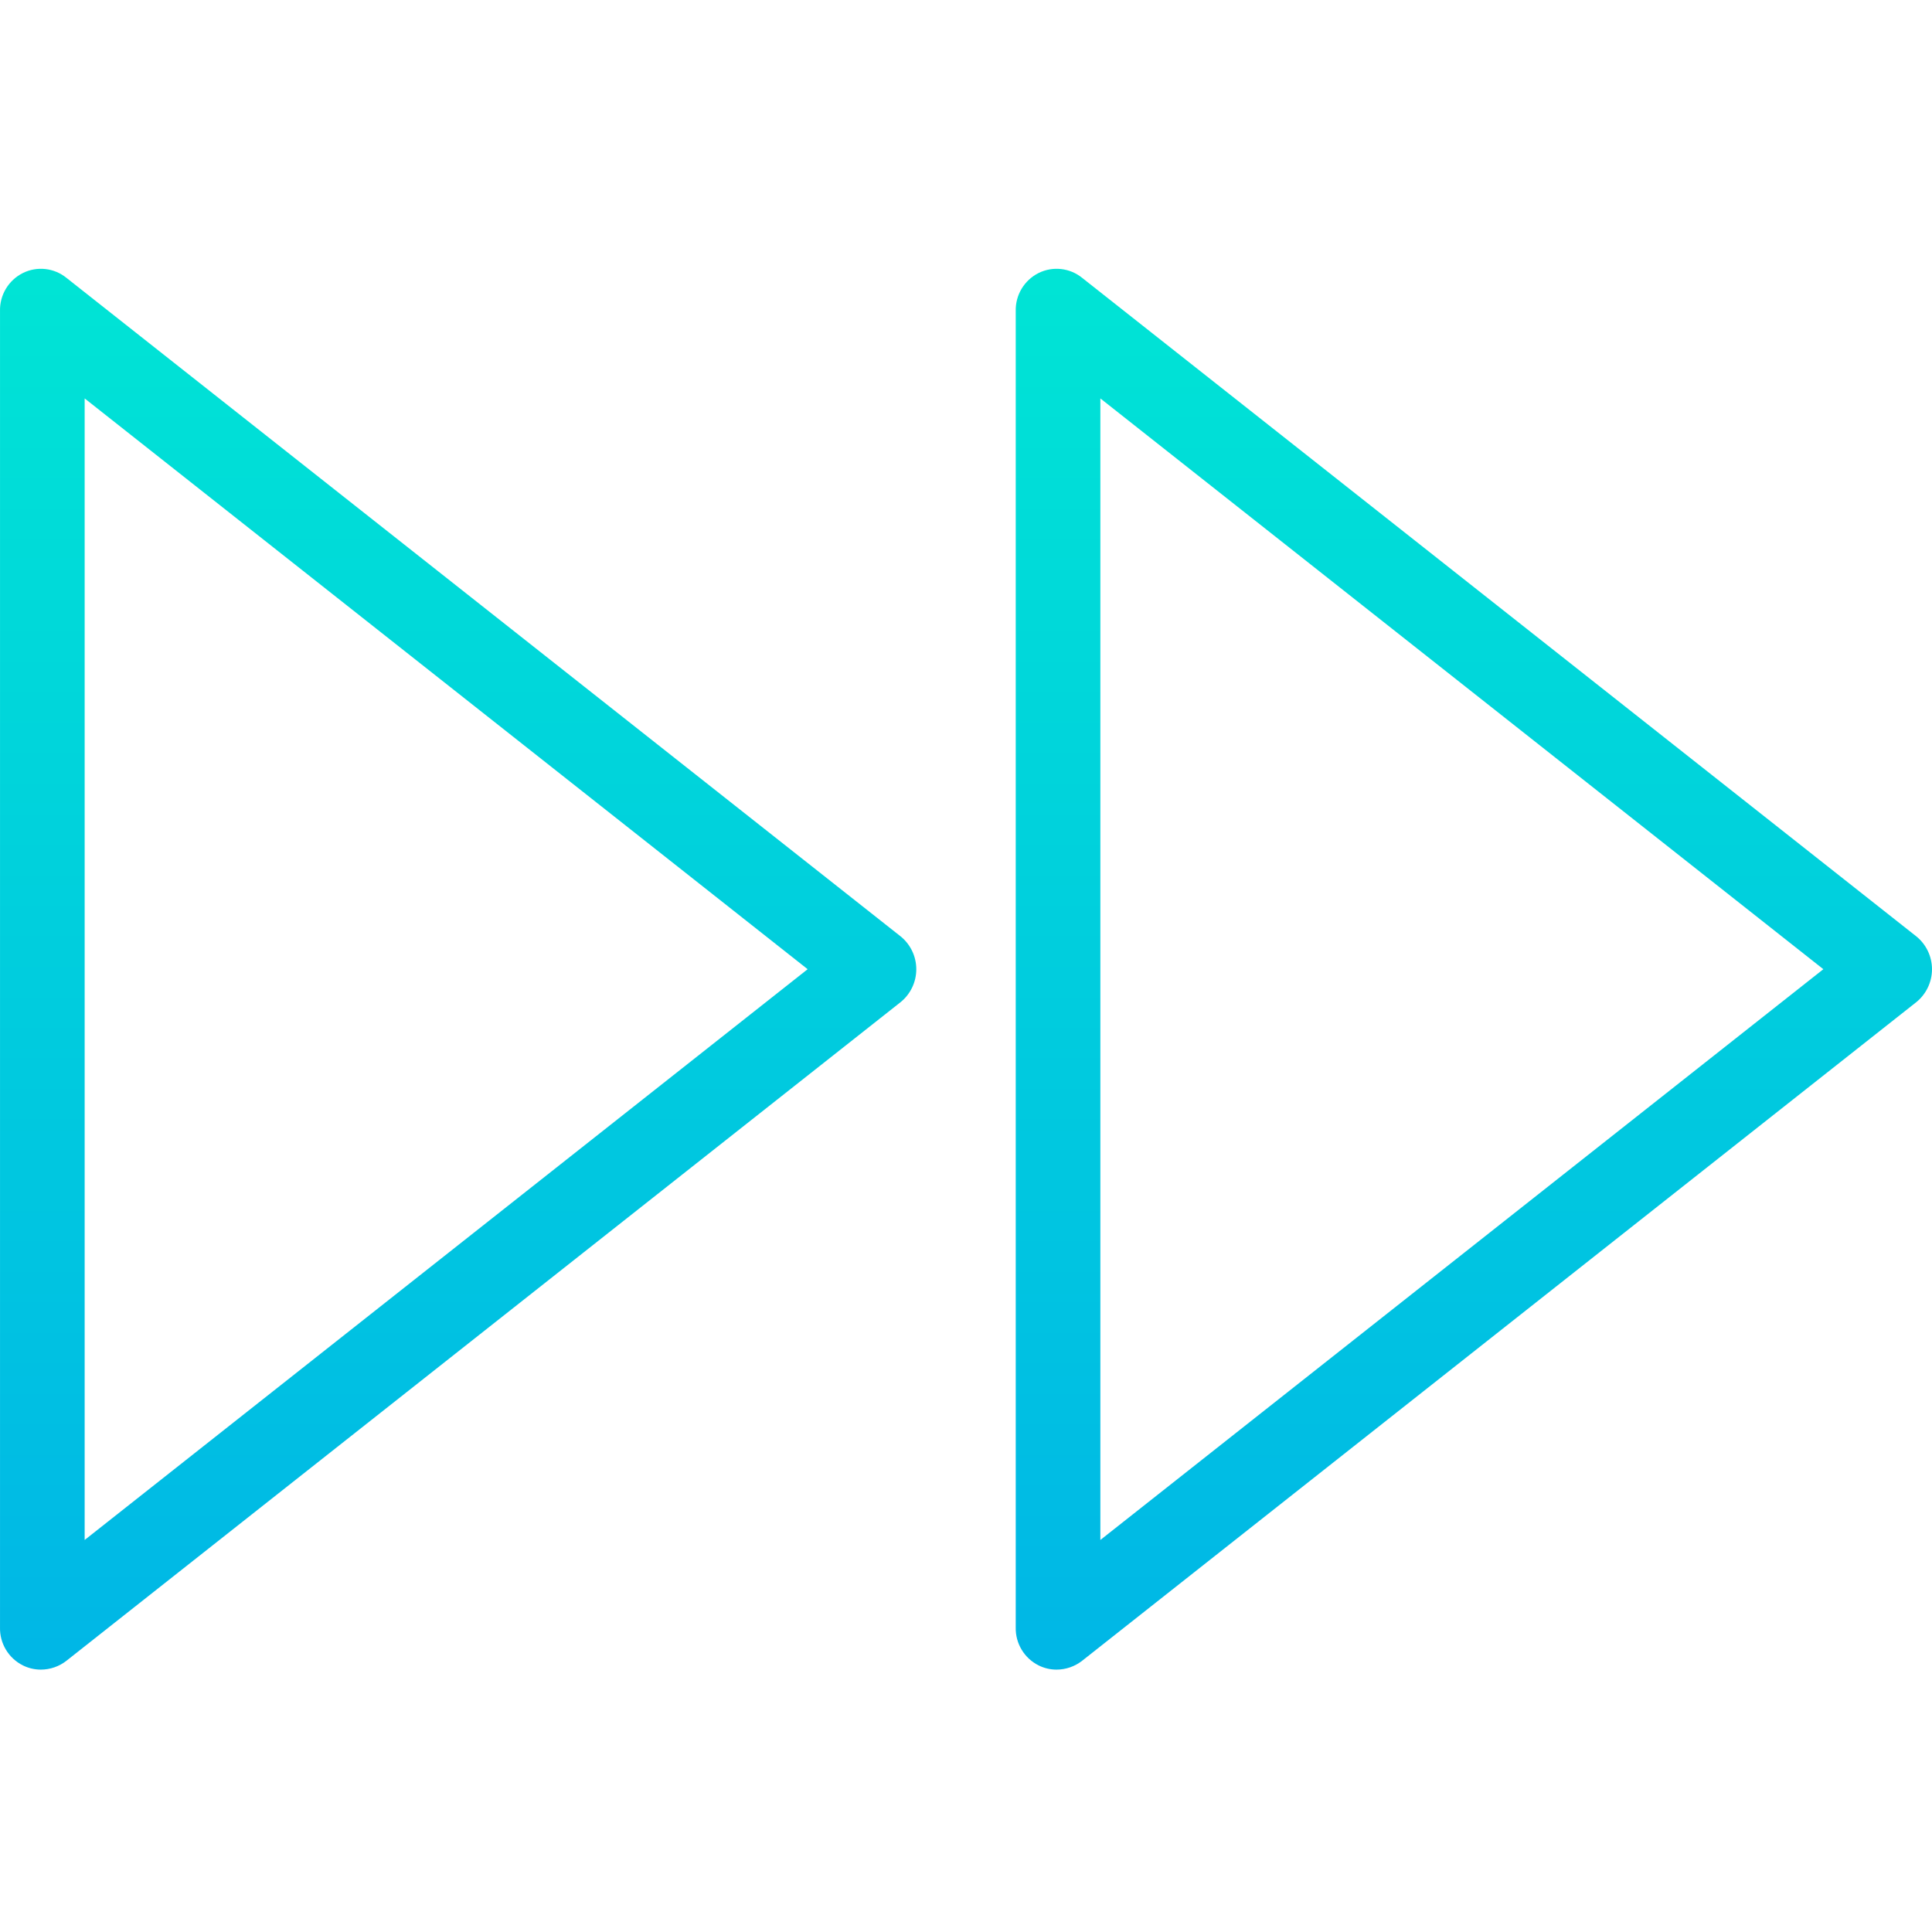 <svg height="456pt" viewBox="0 -63 456.513 456" width="456pt" xmlns="http://www.w3.org/2000/svg" xmlns:xlink="http://www.w3.org/1999/xlink"><linearGradient id="a"><stop offset="0" stop-color="#00efd1"/><stop offset="1" stop-color="#00acea"/></linearGradient><linearGradient id="b" gradientUnits="userSpaceOnUse" x1="348.255" x2="348.255" xlink:href="#a" y1="-76.421" y2="406.776"/><linearGradient id="c" gradientUnits="userSpaceOnUse" x1="108.255" x2="108.255" xlink:href="#a" y1="-76.421" y2="406.776"/><path d="m452.688 157.906-196.977-155.5c-2.914-2.371-6.945-2.82-10.309-1.148-3.391 1.699-5.492 5.207-5.395 9v311c-.098 3.789 2.004 7.297 5.395 9 1.316.656 2.766 1 4.238 1 2.23 0 4.395-.762 6.137-2.152l196.945-155.5c2.398-1.902 3.797-4.797 3.789-7.855-.004-3.062-1.41-5.953-3.82-7.844zm-192.684 142.719v-269.738l170.836 134.871zm0 0" fill="url(#b)"/><path d="m212.688 157.906-196.977-155.5c-2.914-2.371-6.945-2.82-10.309-1.148-3.391 1.695-5.496 5.207-5.398 9v311c-.098 3.793 2.008 7.301 5.398 9 1.316.656 2.766 1 4.238 1 2.23 0 4.395-.762 6.137-2.152l196.945-155.5c2.398-1.902 3.797-4.797 3.789-7.855-.004-3.062-1.41-5.953-3.82-7.844zm-192.684 142.719v-269.738l170.836 134.871zm0 0" fill="url(#c)"/></svg>